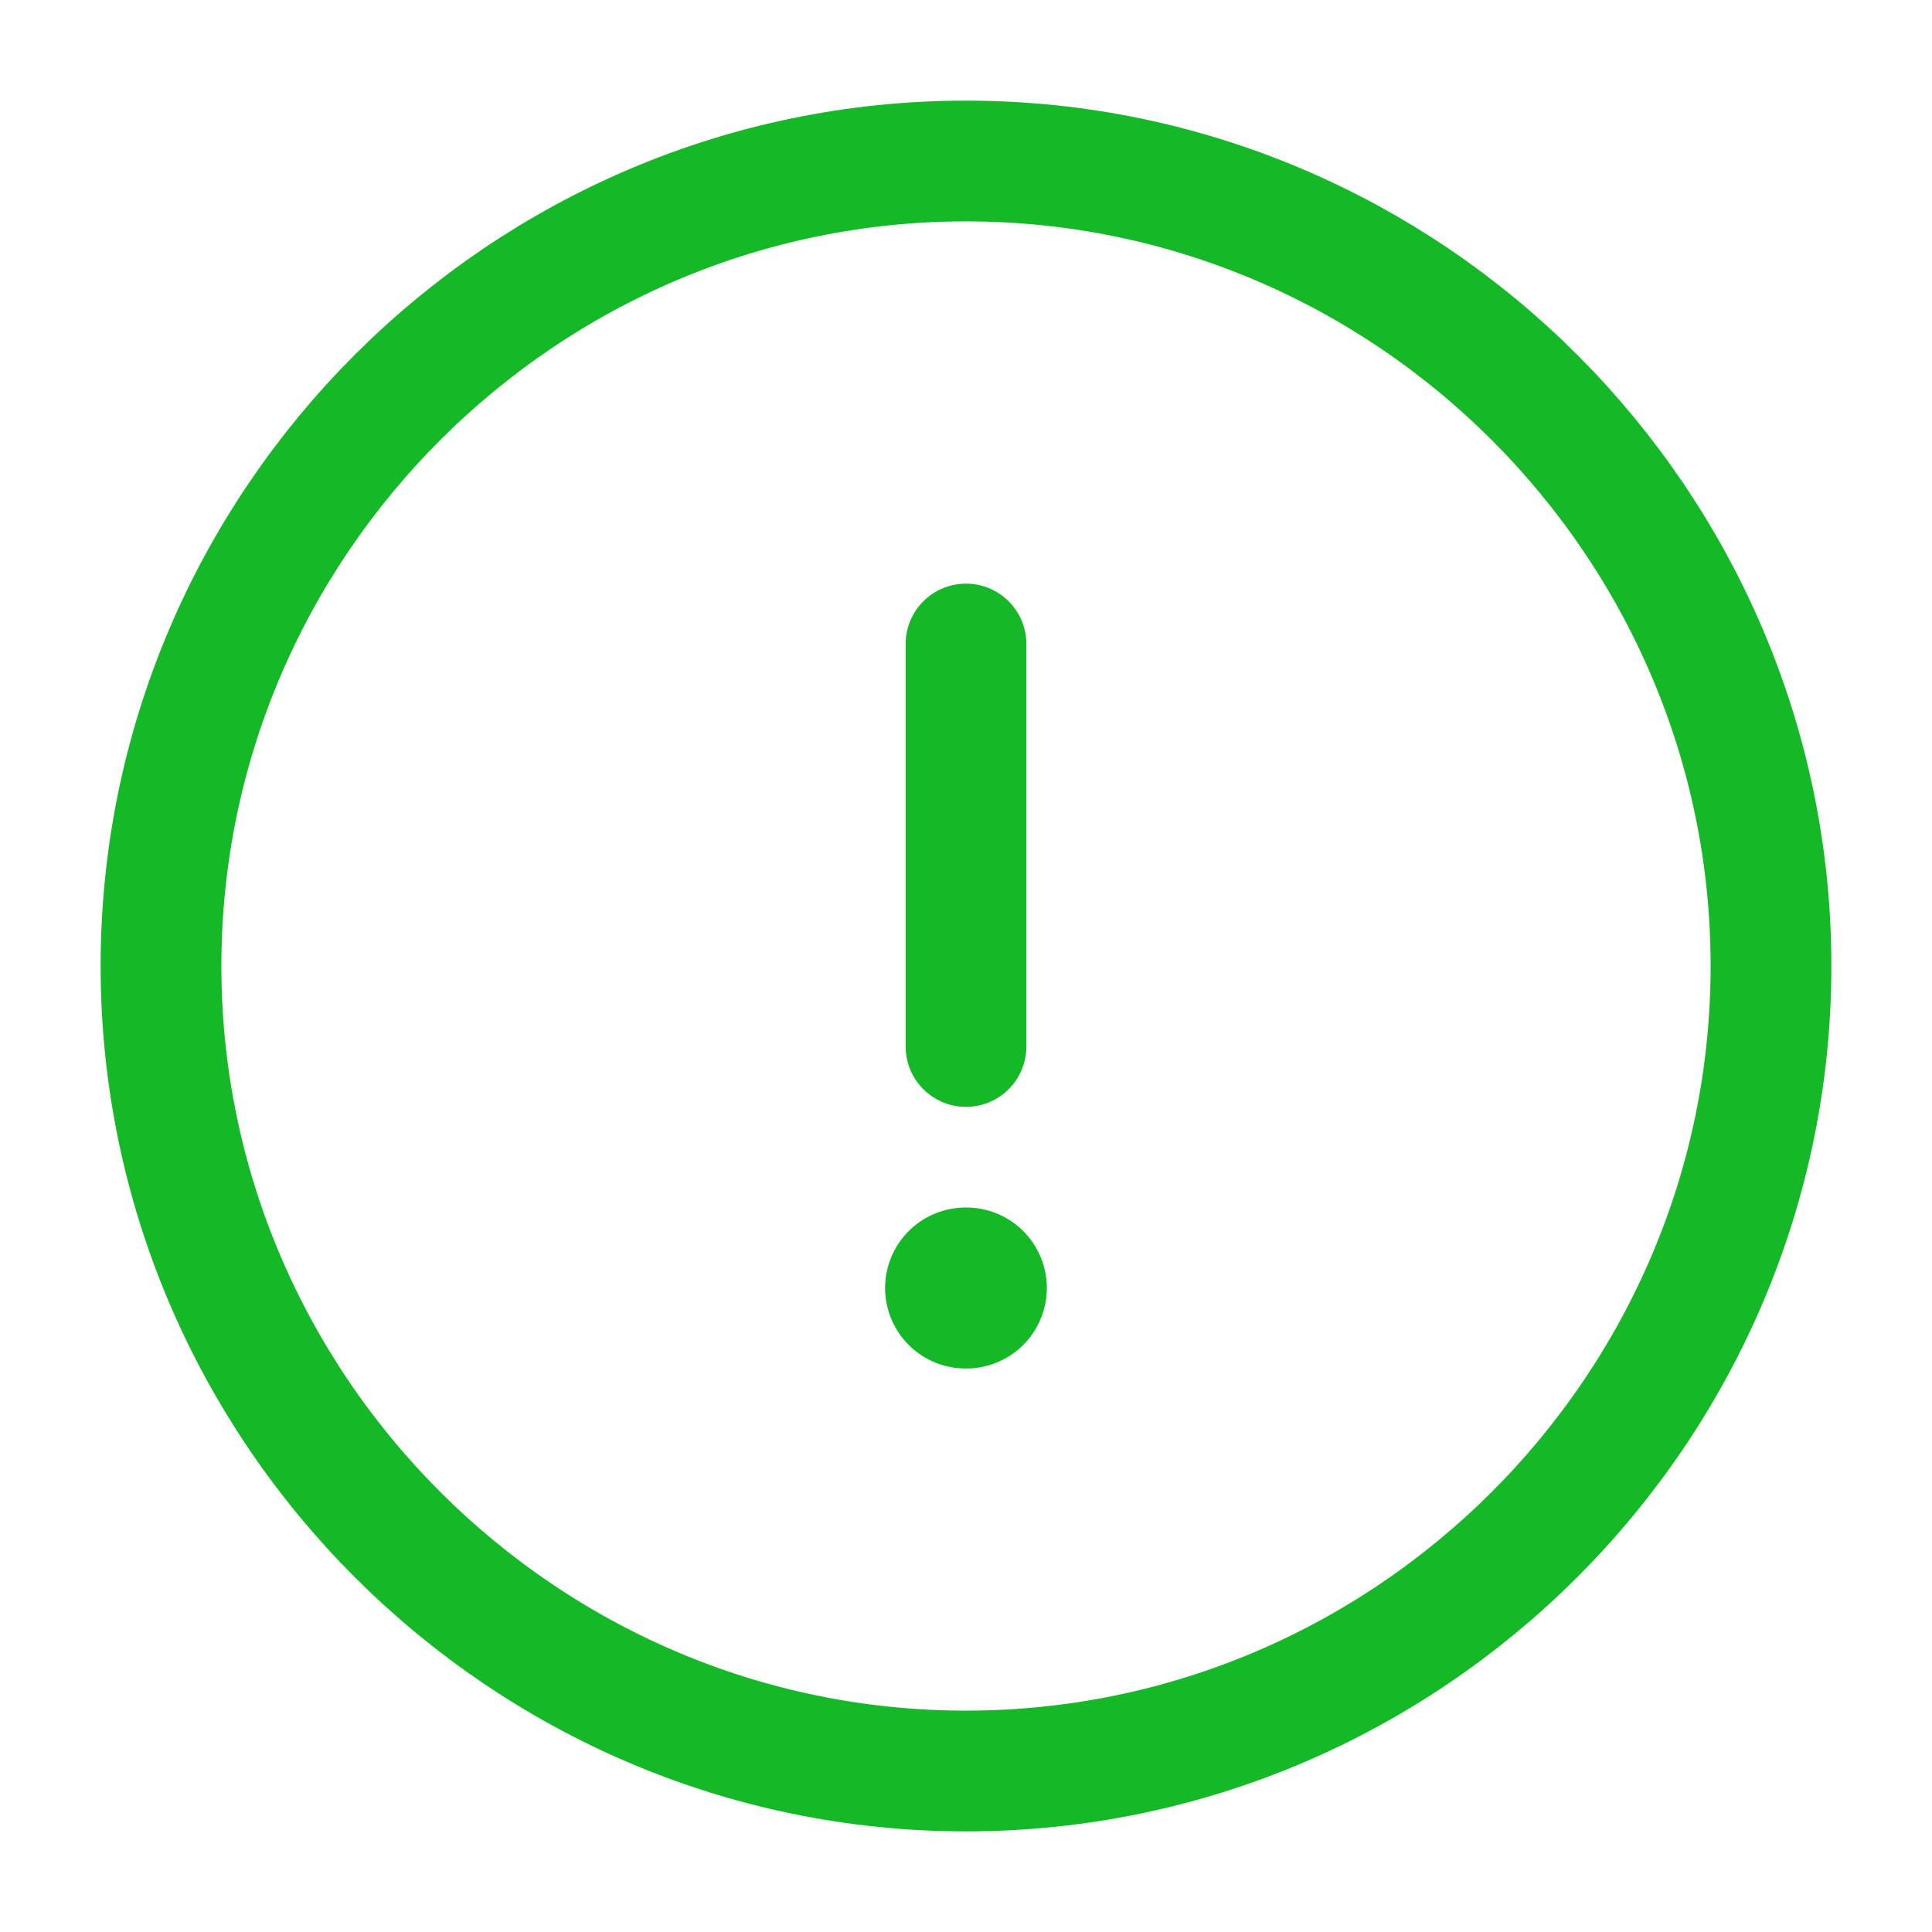 <svg width="24" height="24" viewBox="0 0 24 24" fill="none" xmlns="http://www.w3.org/2000/svg">
<path d="M12 22C17.5 22 22 17.5 22 12C22 6.5 17.5 2 12 2C6.5 2 2 6.5 2 12C2 17.5 6.5 22 12 22Z" stroke="#15B826" stroke-width="1.5" stroke-linecap="round" stroke-linejoin="round"/>
<path d="M12 8V13" stroke="#15B826" stroke-width="1.5" stroke-linecap="round" stroke-linejoin="round"/>
<path d="M11.995 16H12.004" stroke="#15B826" stroke-width="2" stroke-linecap="round" stroke-linejoin="round"/>
</svg>
